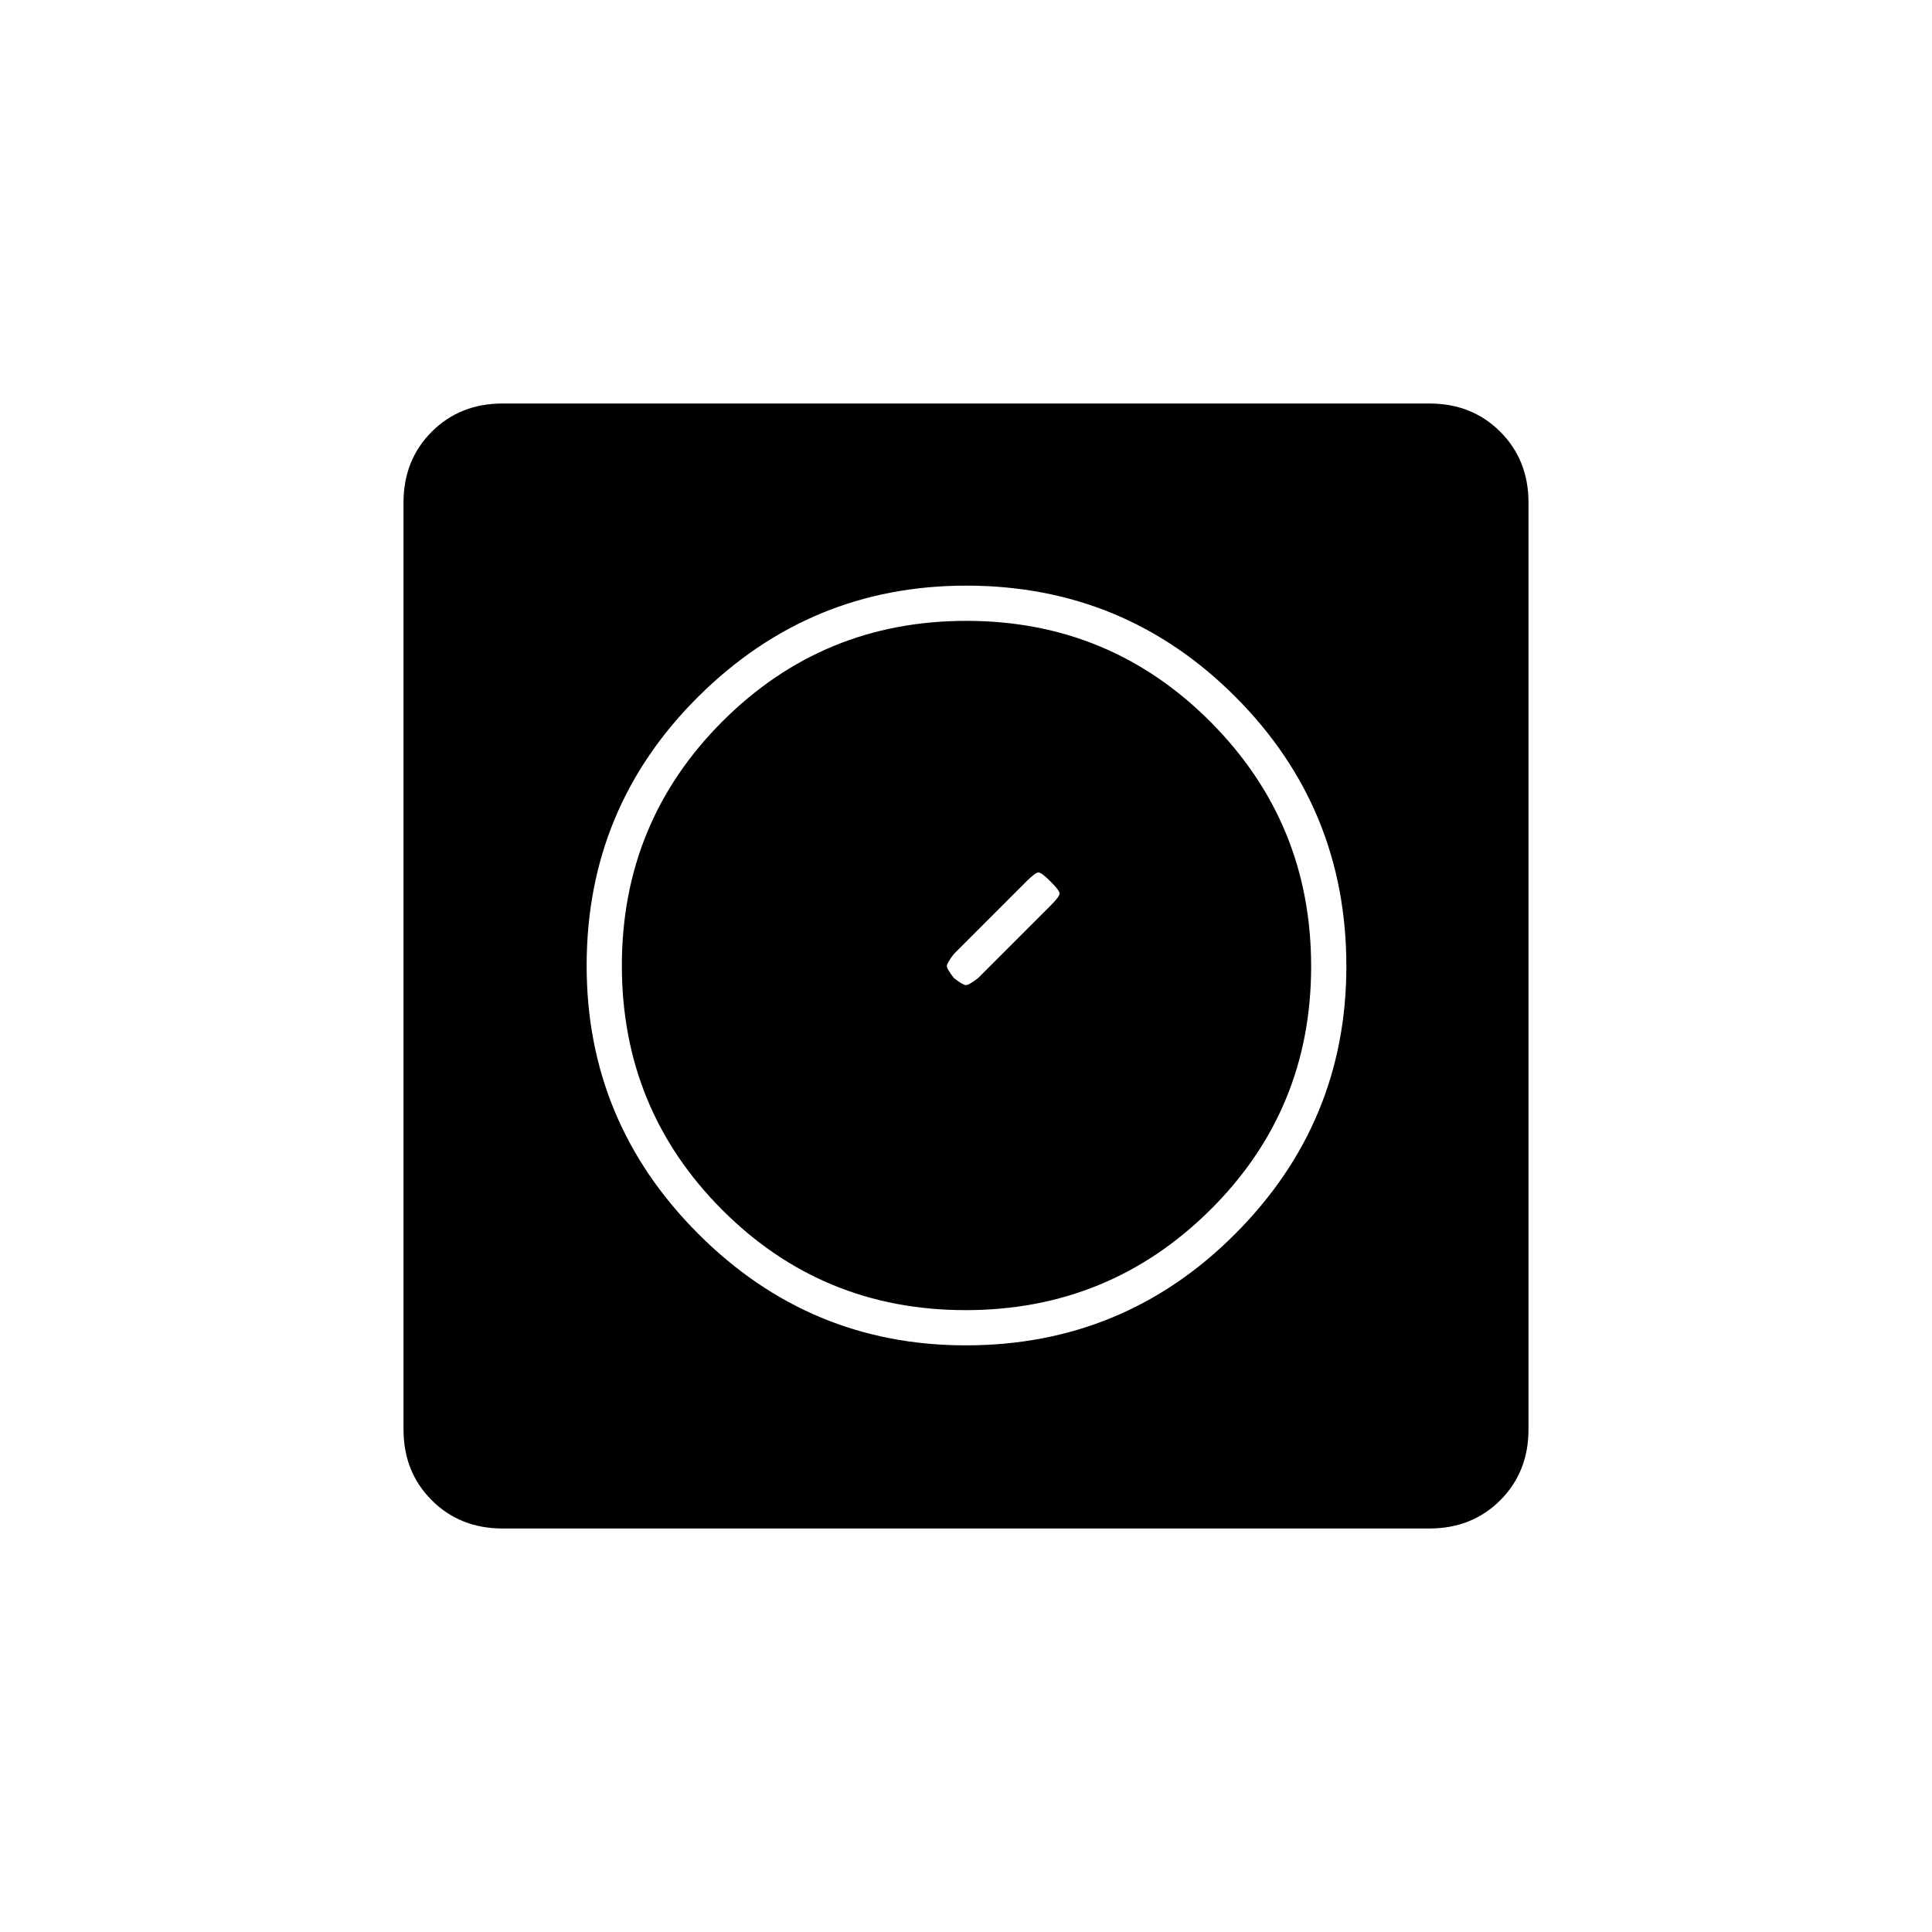 <svg xmlns="http://www.w3.org/2000/svg" height="20" viewBox="0 -960 960 960" width="20"><path d="M479.88-291.5q78.62 0 133.87-55.38t55.25-133q0-78.62-55.13-133.87T480.12-669Q402.5-669 347-613.87t-55.5 133.75q0 77.62 55.38 133.12t133 55.5Zm-.07-17.5q-71.31 0-121.06-49.94Q309-408.89 309-480.19q0-71.31 49.94-121.31 49.95-50 121.25-50 71.31 0 121.31 50.19 50 50.2 50 121.5 0 71.31-50.19 121.06Q551.11-309 479.81-309ZM474-474q4.5 3.5 6 3.5t6-3.5l36-36q4.5-4.5 4.5-6t-4.5-6q-4.5-4.5-6-4.5t-6 4.5l-36 36q-3.5 4.5-3.5 6t3.5 6ZM249.76-200.5q-21.2 0-35.23-14.03-14.03-14.03-14.03-35.23v-460.48q0-21.2 14.03-35.23 14.03-14.03 35.23-14.03h460.48q21.2 0 35.23 14.03 14.03 14.03 14.03 35.23v460.48q0 21.2-14.03 35.23-14.03 14.03-35.23 14.03H249.76Z"/></svg>